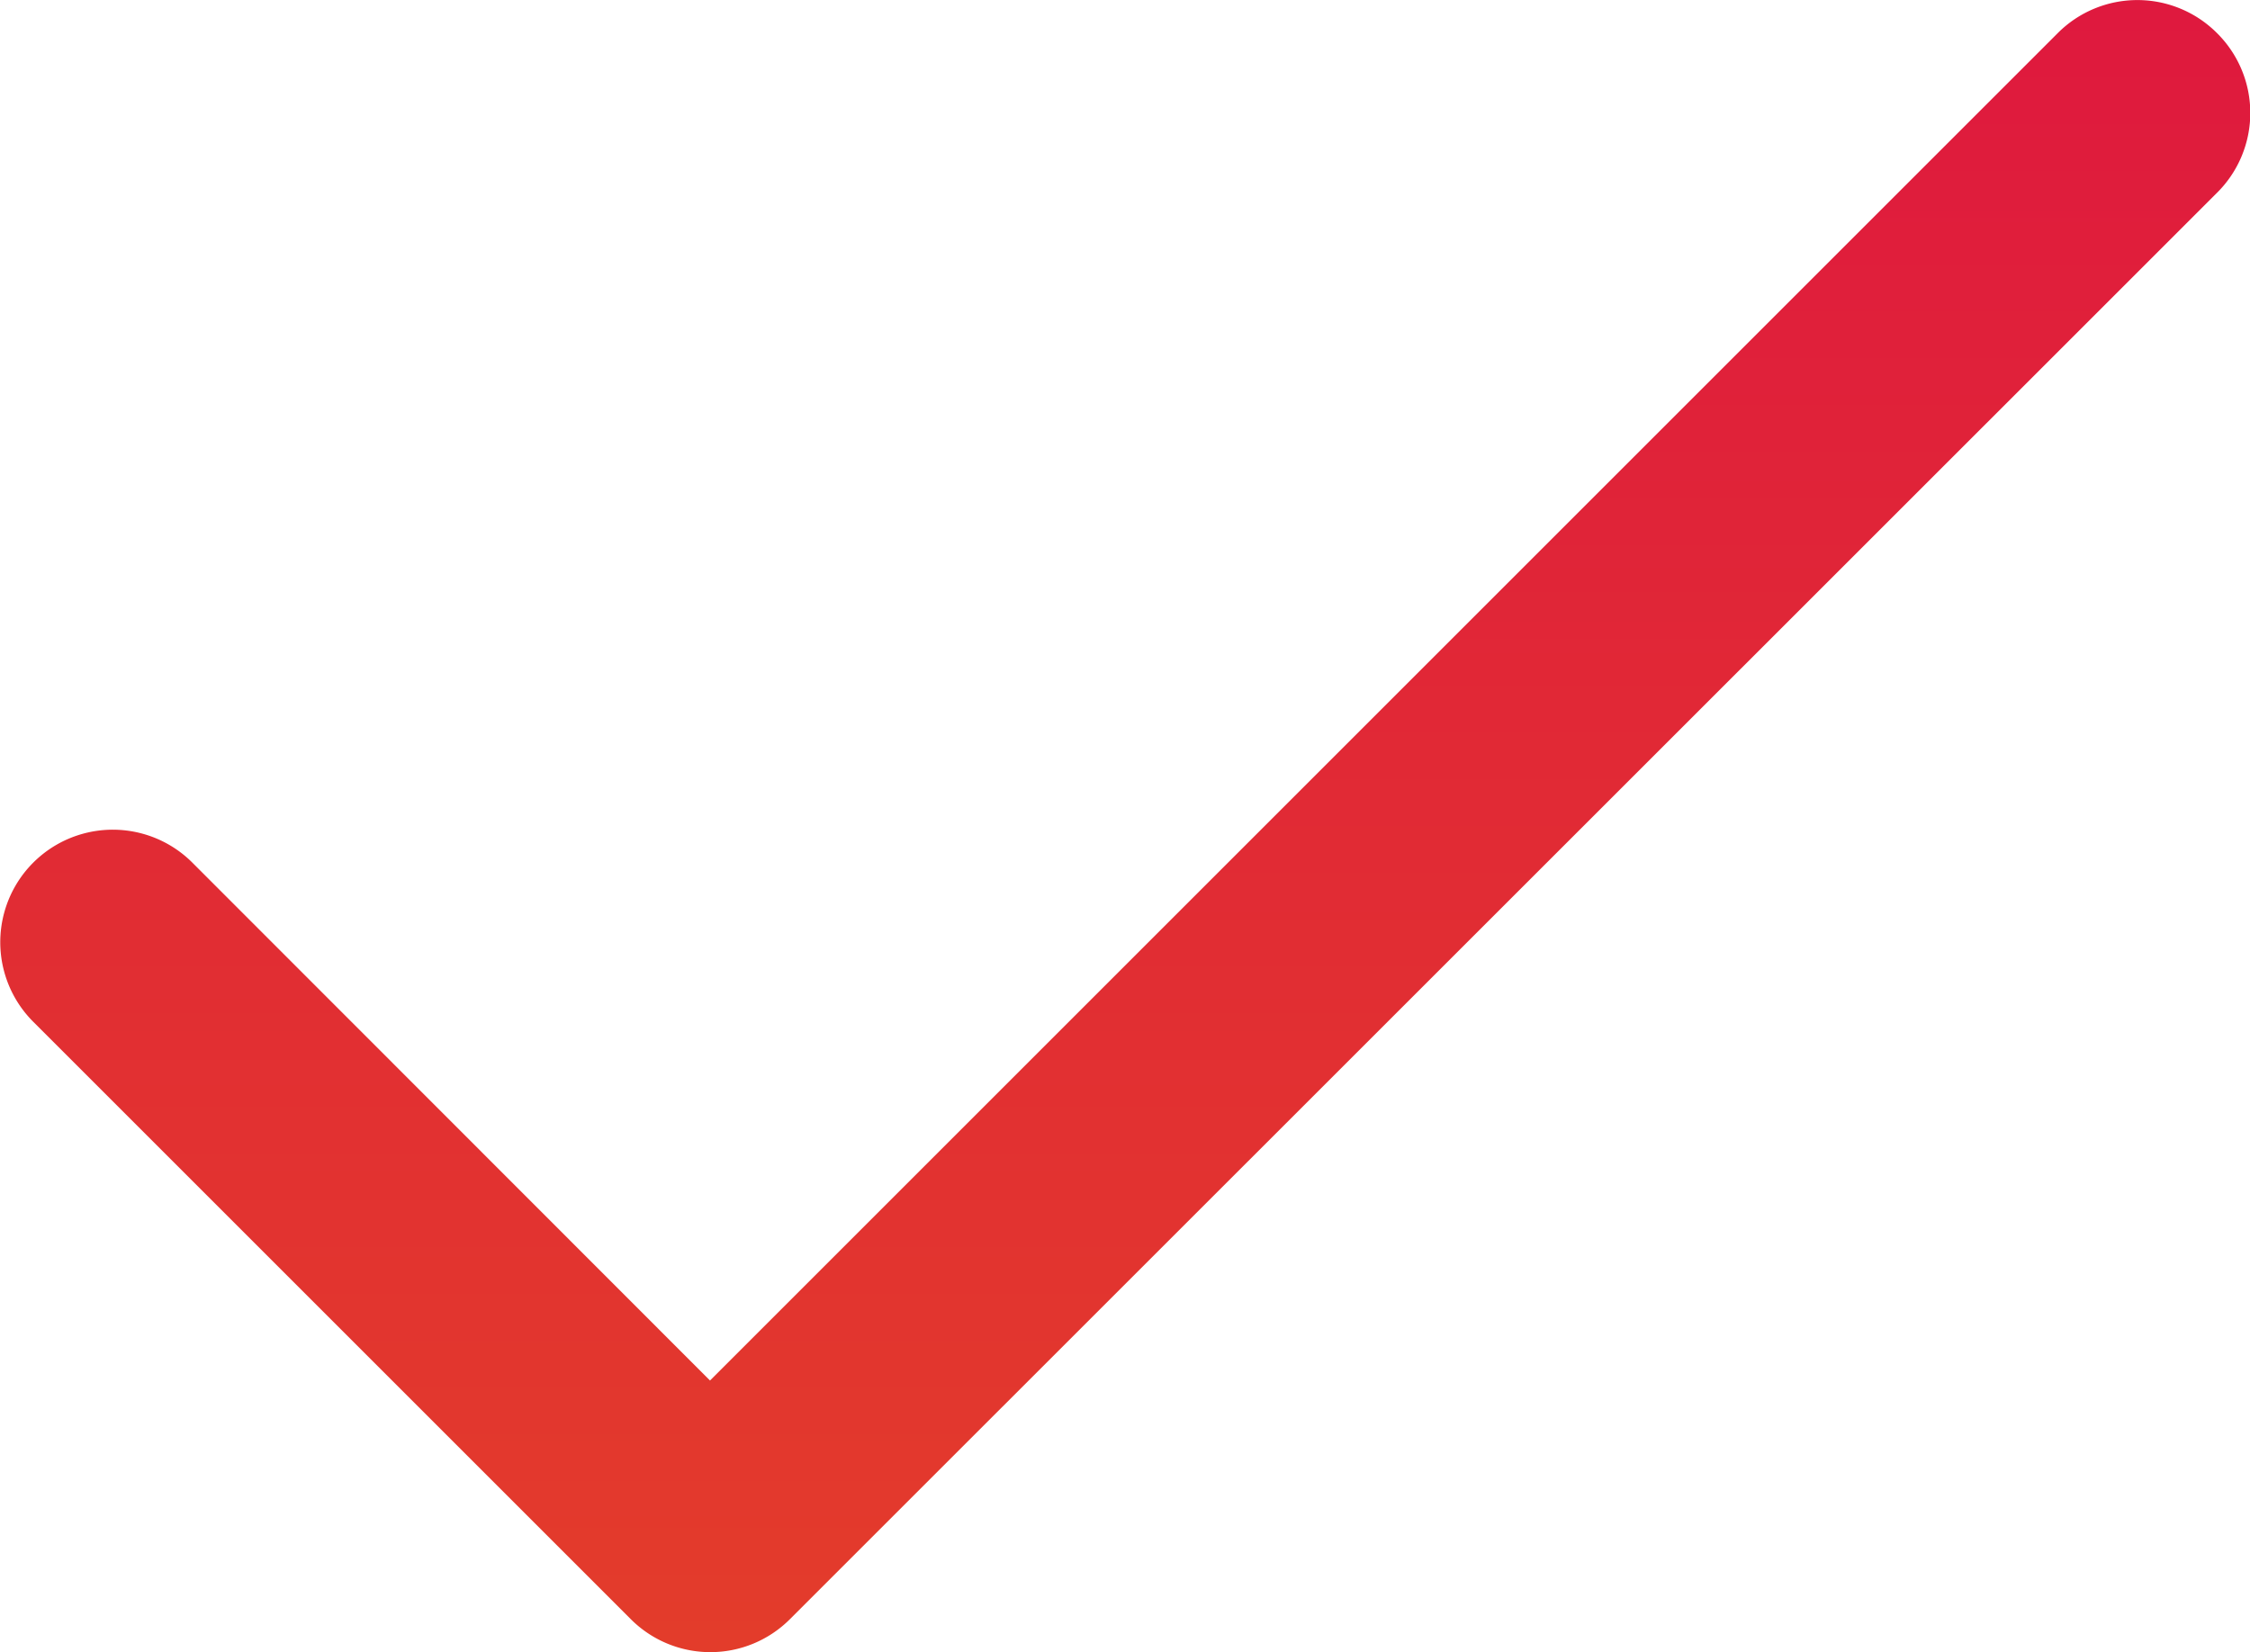 <svg xmlns="http://www.w3.org/2000/svg" xmlns:xlink="http://www.w3.org/1999/xlink" width="12.866" height="9.449" viewBox="0 0 12.866 9.449"><defs><style>.a{fill:url(#a);}</style><linearGradient id="a" x1="0.5" x2="0.5" y2="1" gradientUnits="objectBoundingBox"><stop offset="0" stop-color="#df193e"/><stop offset="1" stop-color="#e33c2b"/></linearGradient></defs><g transform="translate(0 -67.997)"><g transform="translate(0 67.997)"><path class="a" d="M12.677,68.186a.643.643,0,0,0-.91,0L4.06,75.893,1.1,72.931a.643.643,0,0,0-.91.91l3.417,3.417a.643.643,0,0,0,.91,0L12.677,69.1A.643.643,0,0,0,12.677,68.186Z" transform="translate(0 -67.997)"/></g></g></svg>